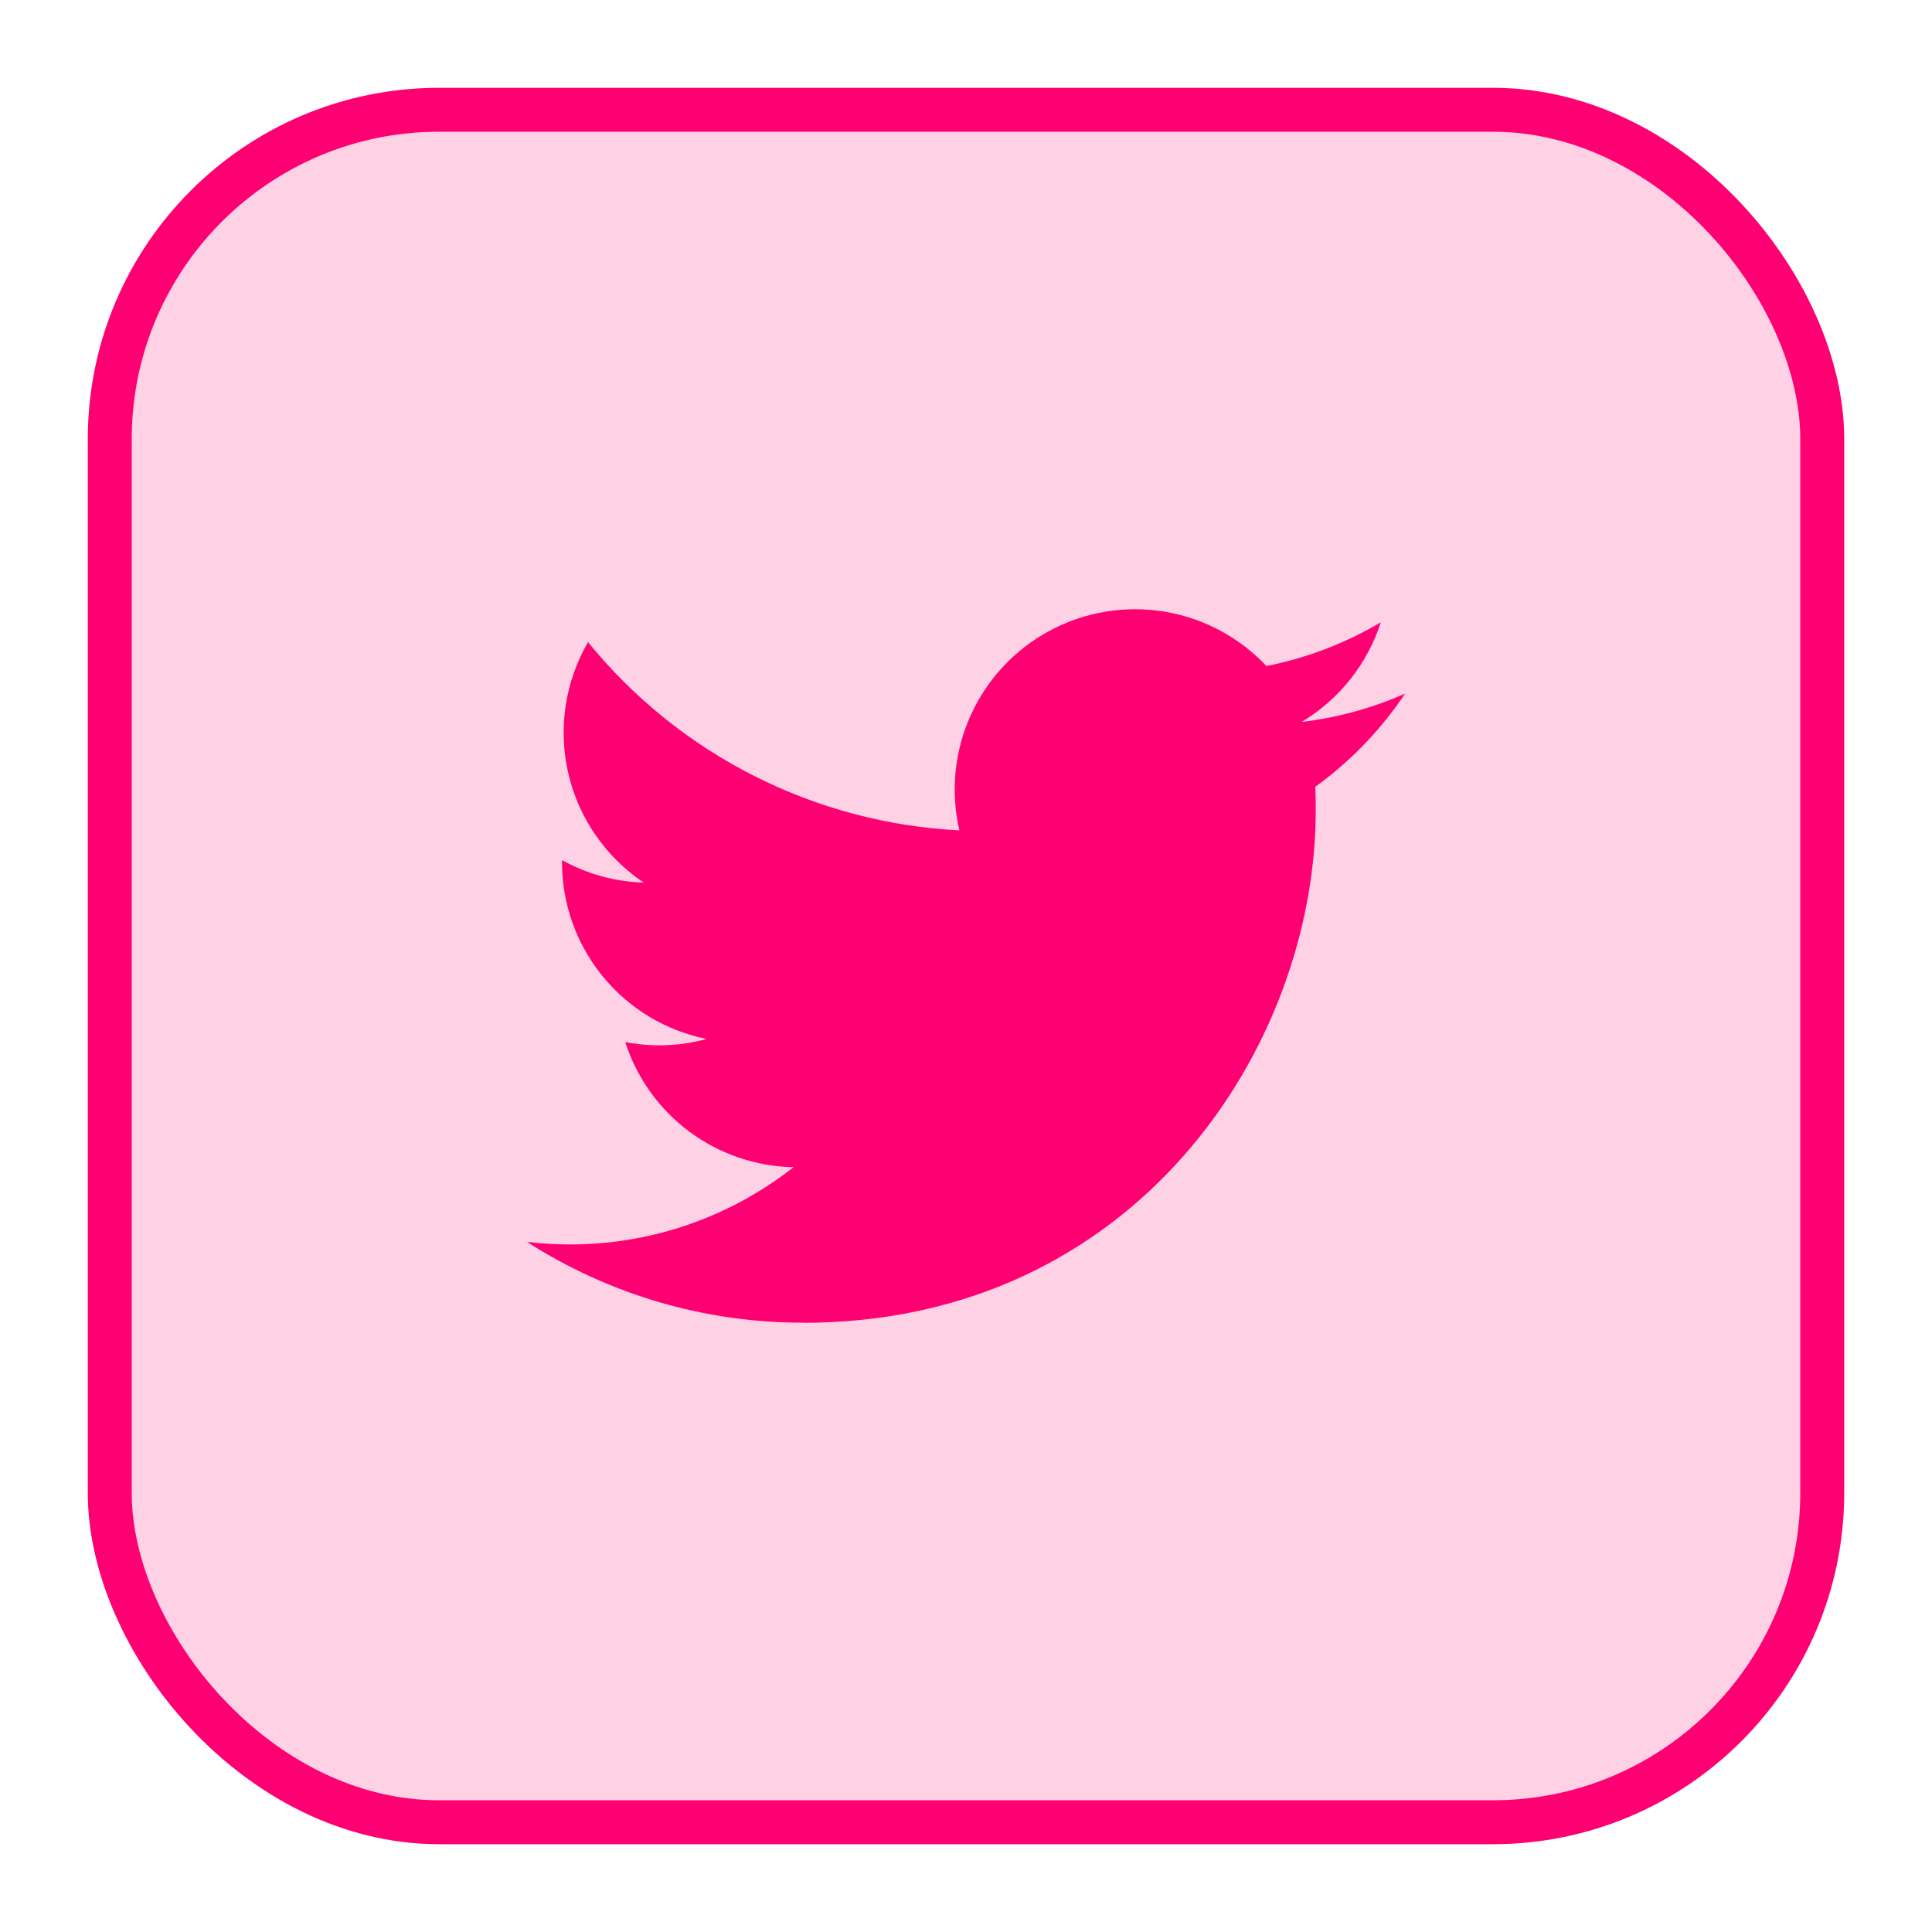 <svg width="44" height="44" viewBox="0 0 44 44" fill="none" xmlns="http://www.w3.org/2000/svg">
<g filter="url(#filter0_d_5327_9532)">
<rect x="2" y="1" width="40" height="40" rx="8" fill="#FF0073" fill-opacity="0.18"/>
<rect x="2.5" y="1.5" width="39" height="39" rx="7.5" stroke="#FF0073"/>
<path d="M18.29 29.126C25.837 29.126 29.965 22.873 29.965 17.451C29.965 17.273 29.965 17.096 29.953 16.92C30.756 16.34 31.449 15.62 32 14.796C31.251 15.128 30.457 15.346 29.643 15.442C30.5 14.929 31.141 14.123 31.447 13.172C30.642 13.65 29.761 13.987 28.842 14.168C28.223 13.511 27.405 13.075 26.514 12.929C25.622 12.783 24.708 12.935 23.912 13.361C23.115 13.787 22.482 14.464 22.109 15.286C21.736 16.109 21.645 17.031 21.849 17.911C20.217 17.829 18.622 17.405 17.165 16.666C15.708 15.928 14.422 14.891 13.392 13.624C12.867 14.527 12.707 15.596 12.943 16.614C13.179 17.632 13.794 18.521 14.662 19.101C14.009 19.082 13.37 18.906 12.8 18.588V18.64C12.8 19.587 13.128 20.505 13.728 21.238C14.328 21.971 15.163 22.474 16.092 22.662C15.488 22.827 14.854 22.851 14.239 22.732C14.502 23.548 15.012 24.261 15.699 24.772C16.387 25.282 17.216 25.566 18.073 25.582C17.222 26.251 16.248 26.745 15.206 27.037C14.164 27.329 13.074 27.412 12 27.283C13.877 28.487 16.06 29.126 18.29 29.123" fill="#FF0073"/>
</g>
<defs>
<filter id="filter0_d_5327_9532" x="0" y="0" width="44" height="44" filterUnits="userSpaceOnUse" color-interpolation-filters="sRGB">
<feFlood flood-opacity="0" result="BackgroundImageFix"/>
<feColorMatrix in="SourceAlpha" type="matrix" values="0 0 0 0 0 0 0 0 0 0 0 0 0 0 0 0 0 0 127 0" result="hardAlpha"/>
<feOffset dy="1"/>
<feGaussianBlur stdDeviation="1"/>
<feColorMatrix type="matrix" values="0 0 0 0 0.063 0 0 0 0 0.094 0 0 0 0 0.157 0 0 0 0.05 0"/>
<feBlend mode="normal" in2="BackgroundImageFix" result="effect1_dropShadow_5327_9532"/>
<feBlend mode="normal" in="SourceGraphic" in2="effect1_dropShadow_5327_9532" result="shape"/>
</filter>
</defs>
</svg>
